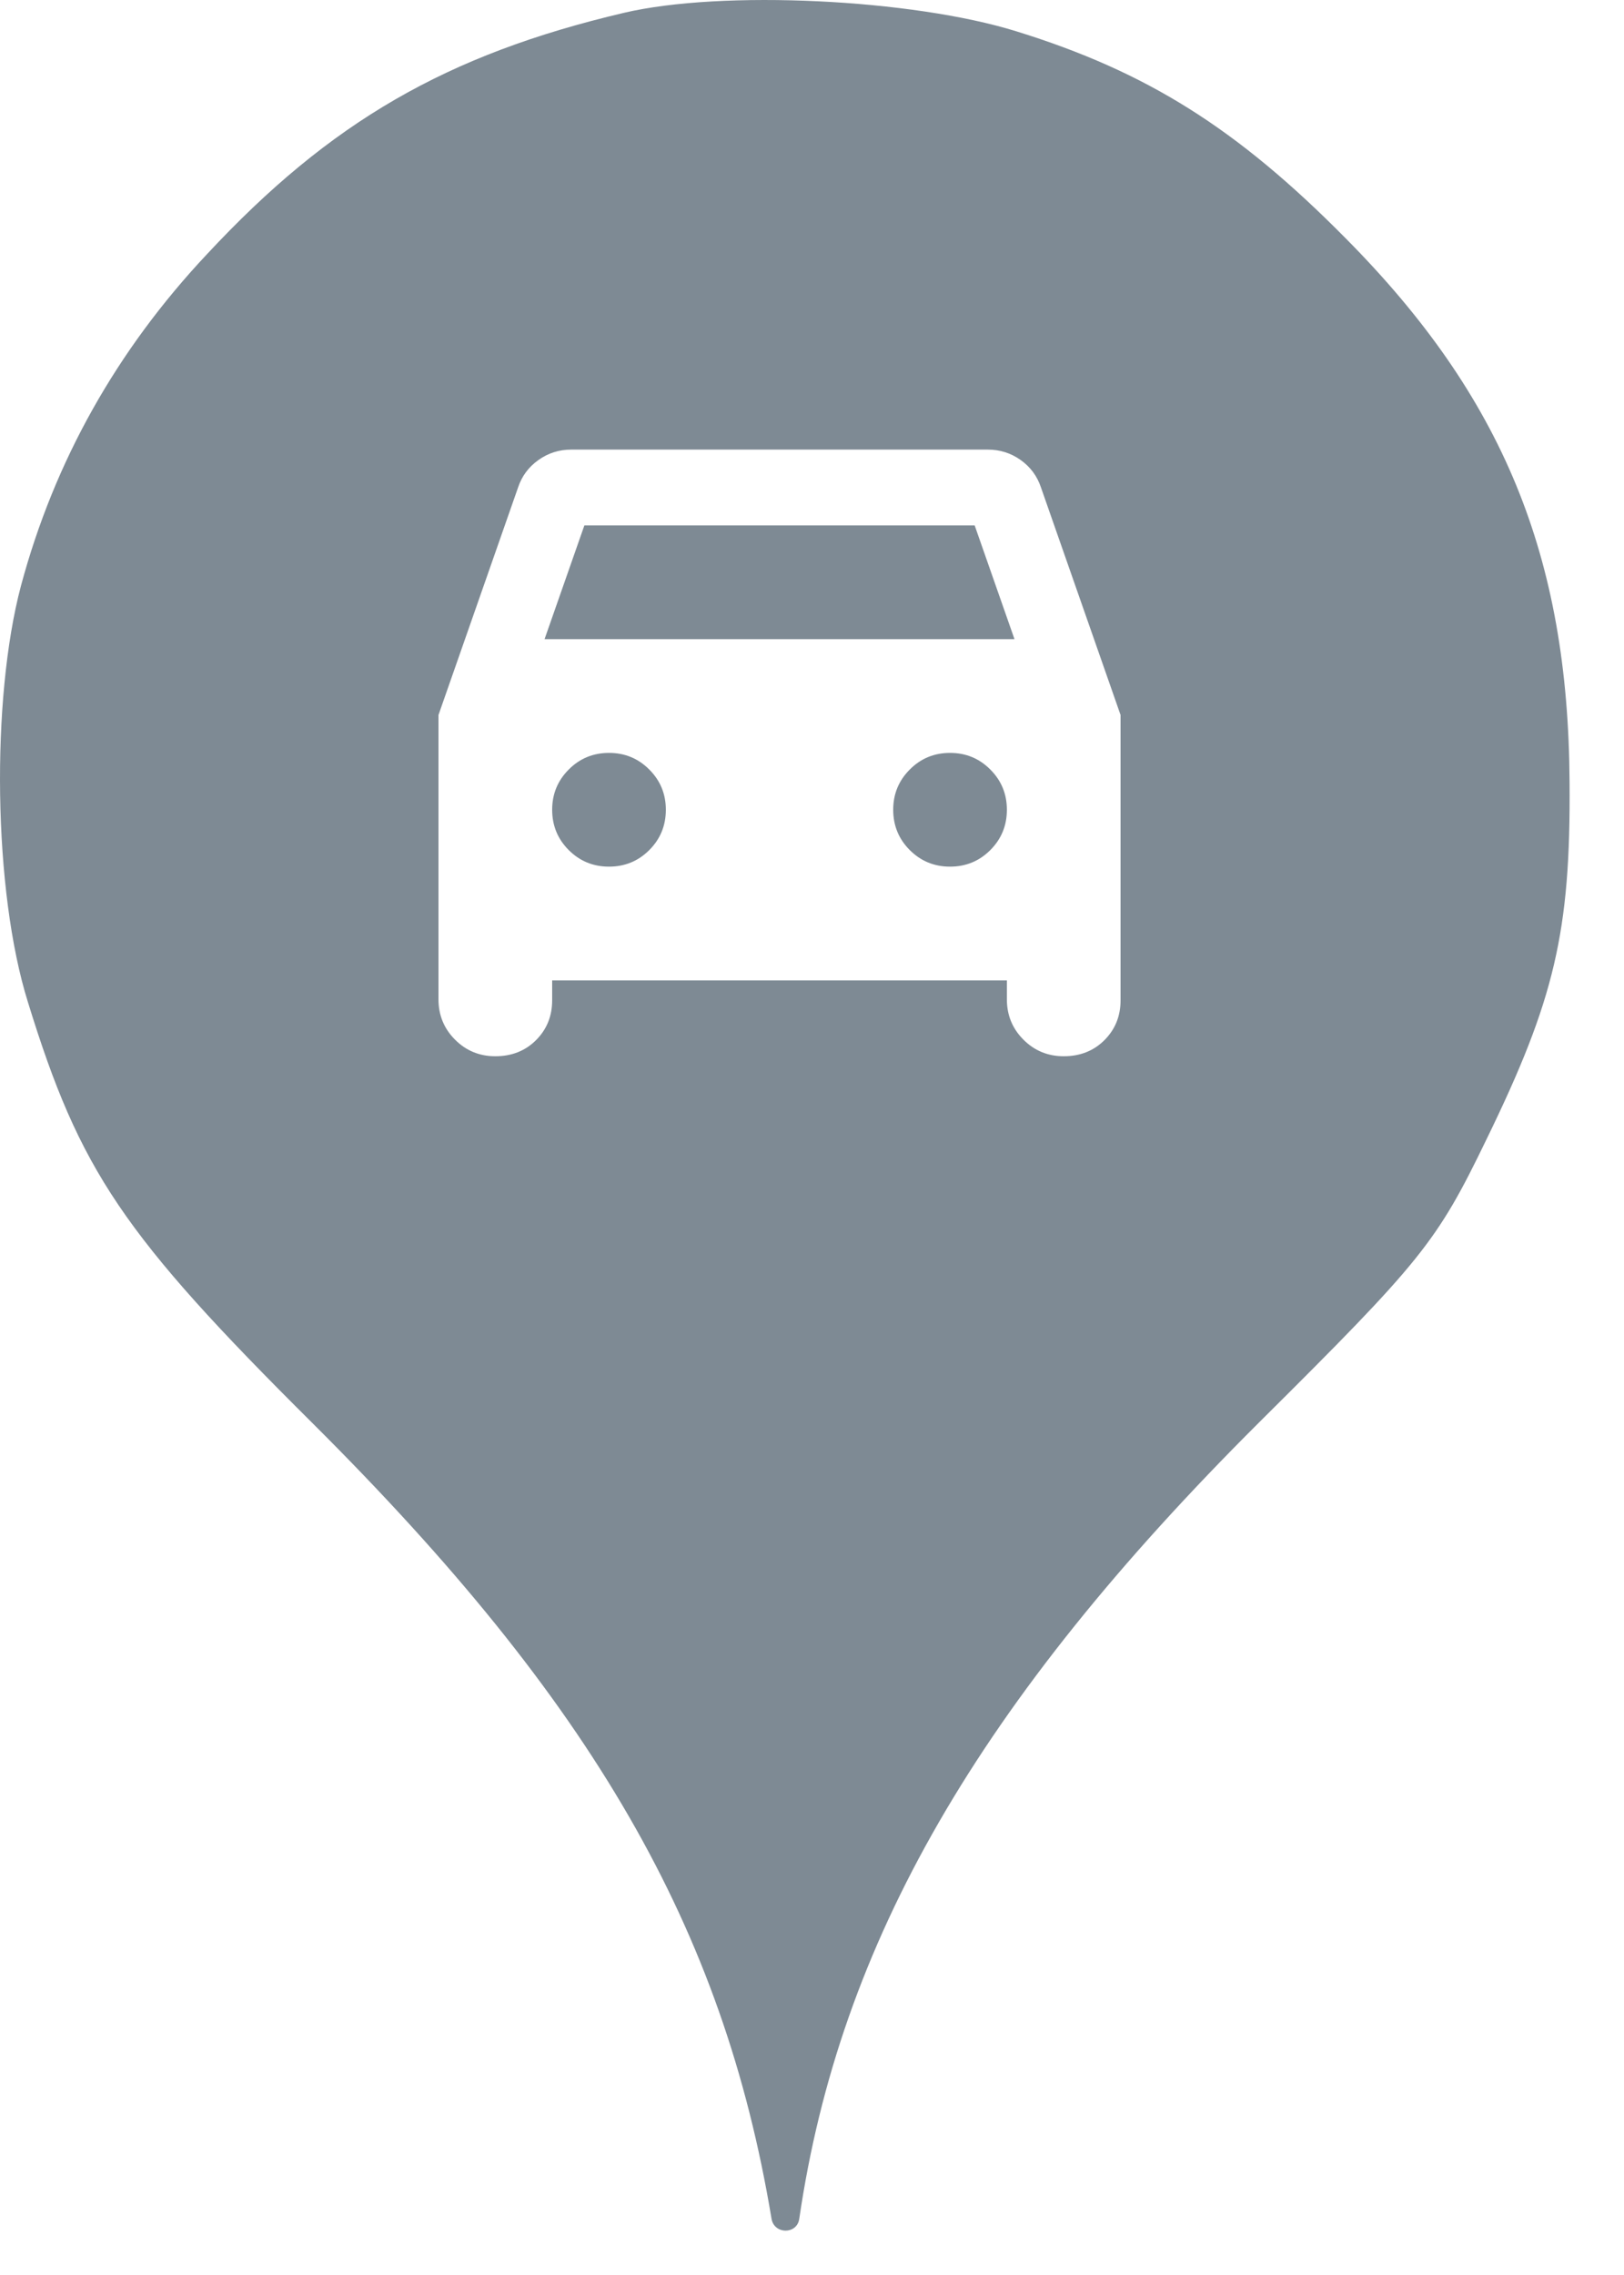 <svg xmlns="http://www.w3.org/2000/svg" viewBox="0 0 25 35" height="35" width="25"><title>car.svg</title><rect fill="none" x="0" y="0" width="25" height="35"></rect><path fill="#7e8a94" transform="translate(0 0)" d="M3.184 3.913C5.086 1.869 6.882 0.838 9.602 0.198C11.113 -0.158 14.046 -0.016 15.646 0.482C17.655 1.104 19.042 1.975 20.713 3.664C23.131 6.1 24.144 8.553 24.162 12.037C24.18 14.331 23.931 15.38 22.882 17.531C22.117 19.113 21.886 19.398 19.38 21.886C15.06 26.189 12.926 29.886 12.304 34.135C12.27 34.379 11.918 34.378 11.877 34.135C11.131 29.655 9.122 26.189 4.82 21.904C1.886 18.989 1.229 18.011 0.429 15.415C-0.105 13.709 -0.14 10.758 0.322 9.015C0.837 7.095 1.797 5.389 3.184 3.913ZM8.5 15.39V15.083H15.5V15.375C15.5 15.618 15.585 15.825 15.755 15.995C15.925 16.165 16.132 16.25 16.375 16.25C16.628 16.25 16.837 16.167 17.002 16.002C17.167 15.837 17.25 15.633 17.25 15.39V11L16.025 7.5C15.967 7.325 15.862 7.184 15.712 7.077C15.561 6.97 15.393 6.917 15.208 6.917H8.792C8.607 6.917 8.439 6.97 8.289 7.077C8.138 7.184 8.033 7.325 7.975 7.5L6.75 11V15.375C6.75 15.618 6.835 15.825 7.005 15.995C7.175 16.165 7.382 16.25 7.625 16.25C7.878 16.25 8.087 16.167 8.252 16.002C8.417 15.837 8.5 15.633 8.5 15.39ZM15.617 9.833H8.383L8.996 8.083H15.004L15.617 9.833ZM9.995 13.078C9.825 13.248 9.618 13.333 9.375 13.333C9.132 13.333 8.925 13.248 8.755 13.078C8.585 12.908 8.5 12.701 8.5 12.458C8.5 12.215 8.585 12.009 8.755 11.839C8.925 11.668 9.132 11.583 9.375 11.583C9.618 11.583 9.825 11.668 9.995 11.839C10.165 12.009 10.25 12.215 10.25 12.458C10.25 12.701 10.165 12.908 9.995 13.078ZM15.245 13.078C15.075 13.248 14.868 13.333 14.625 13.333C14.382 13.333 14.175 13.248 14.005 13.078C13.835 12.908 13.75 12.701 13.75 12.458C13.75 12.215 13.835 12.009 14.005 11.839C14.175 11.668 14.382 11.583 14.625 11.583C14.868 11.583 15.075 11.668 15.245 11.839C15.415 12.009 15.5 12.215 15.5 12.458C15.5 12.701 15.415 12.908 15.245 13.078Z"></path></svg>